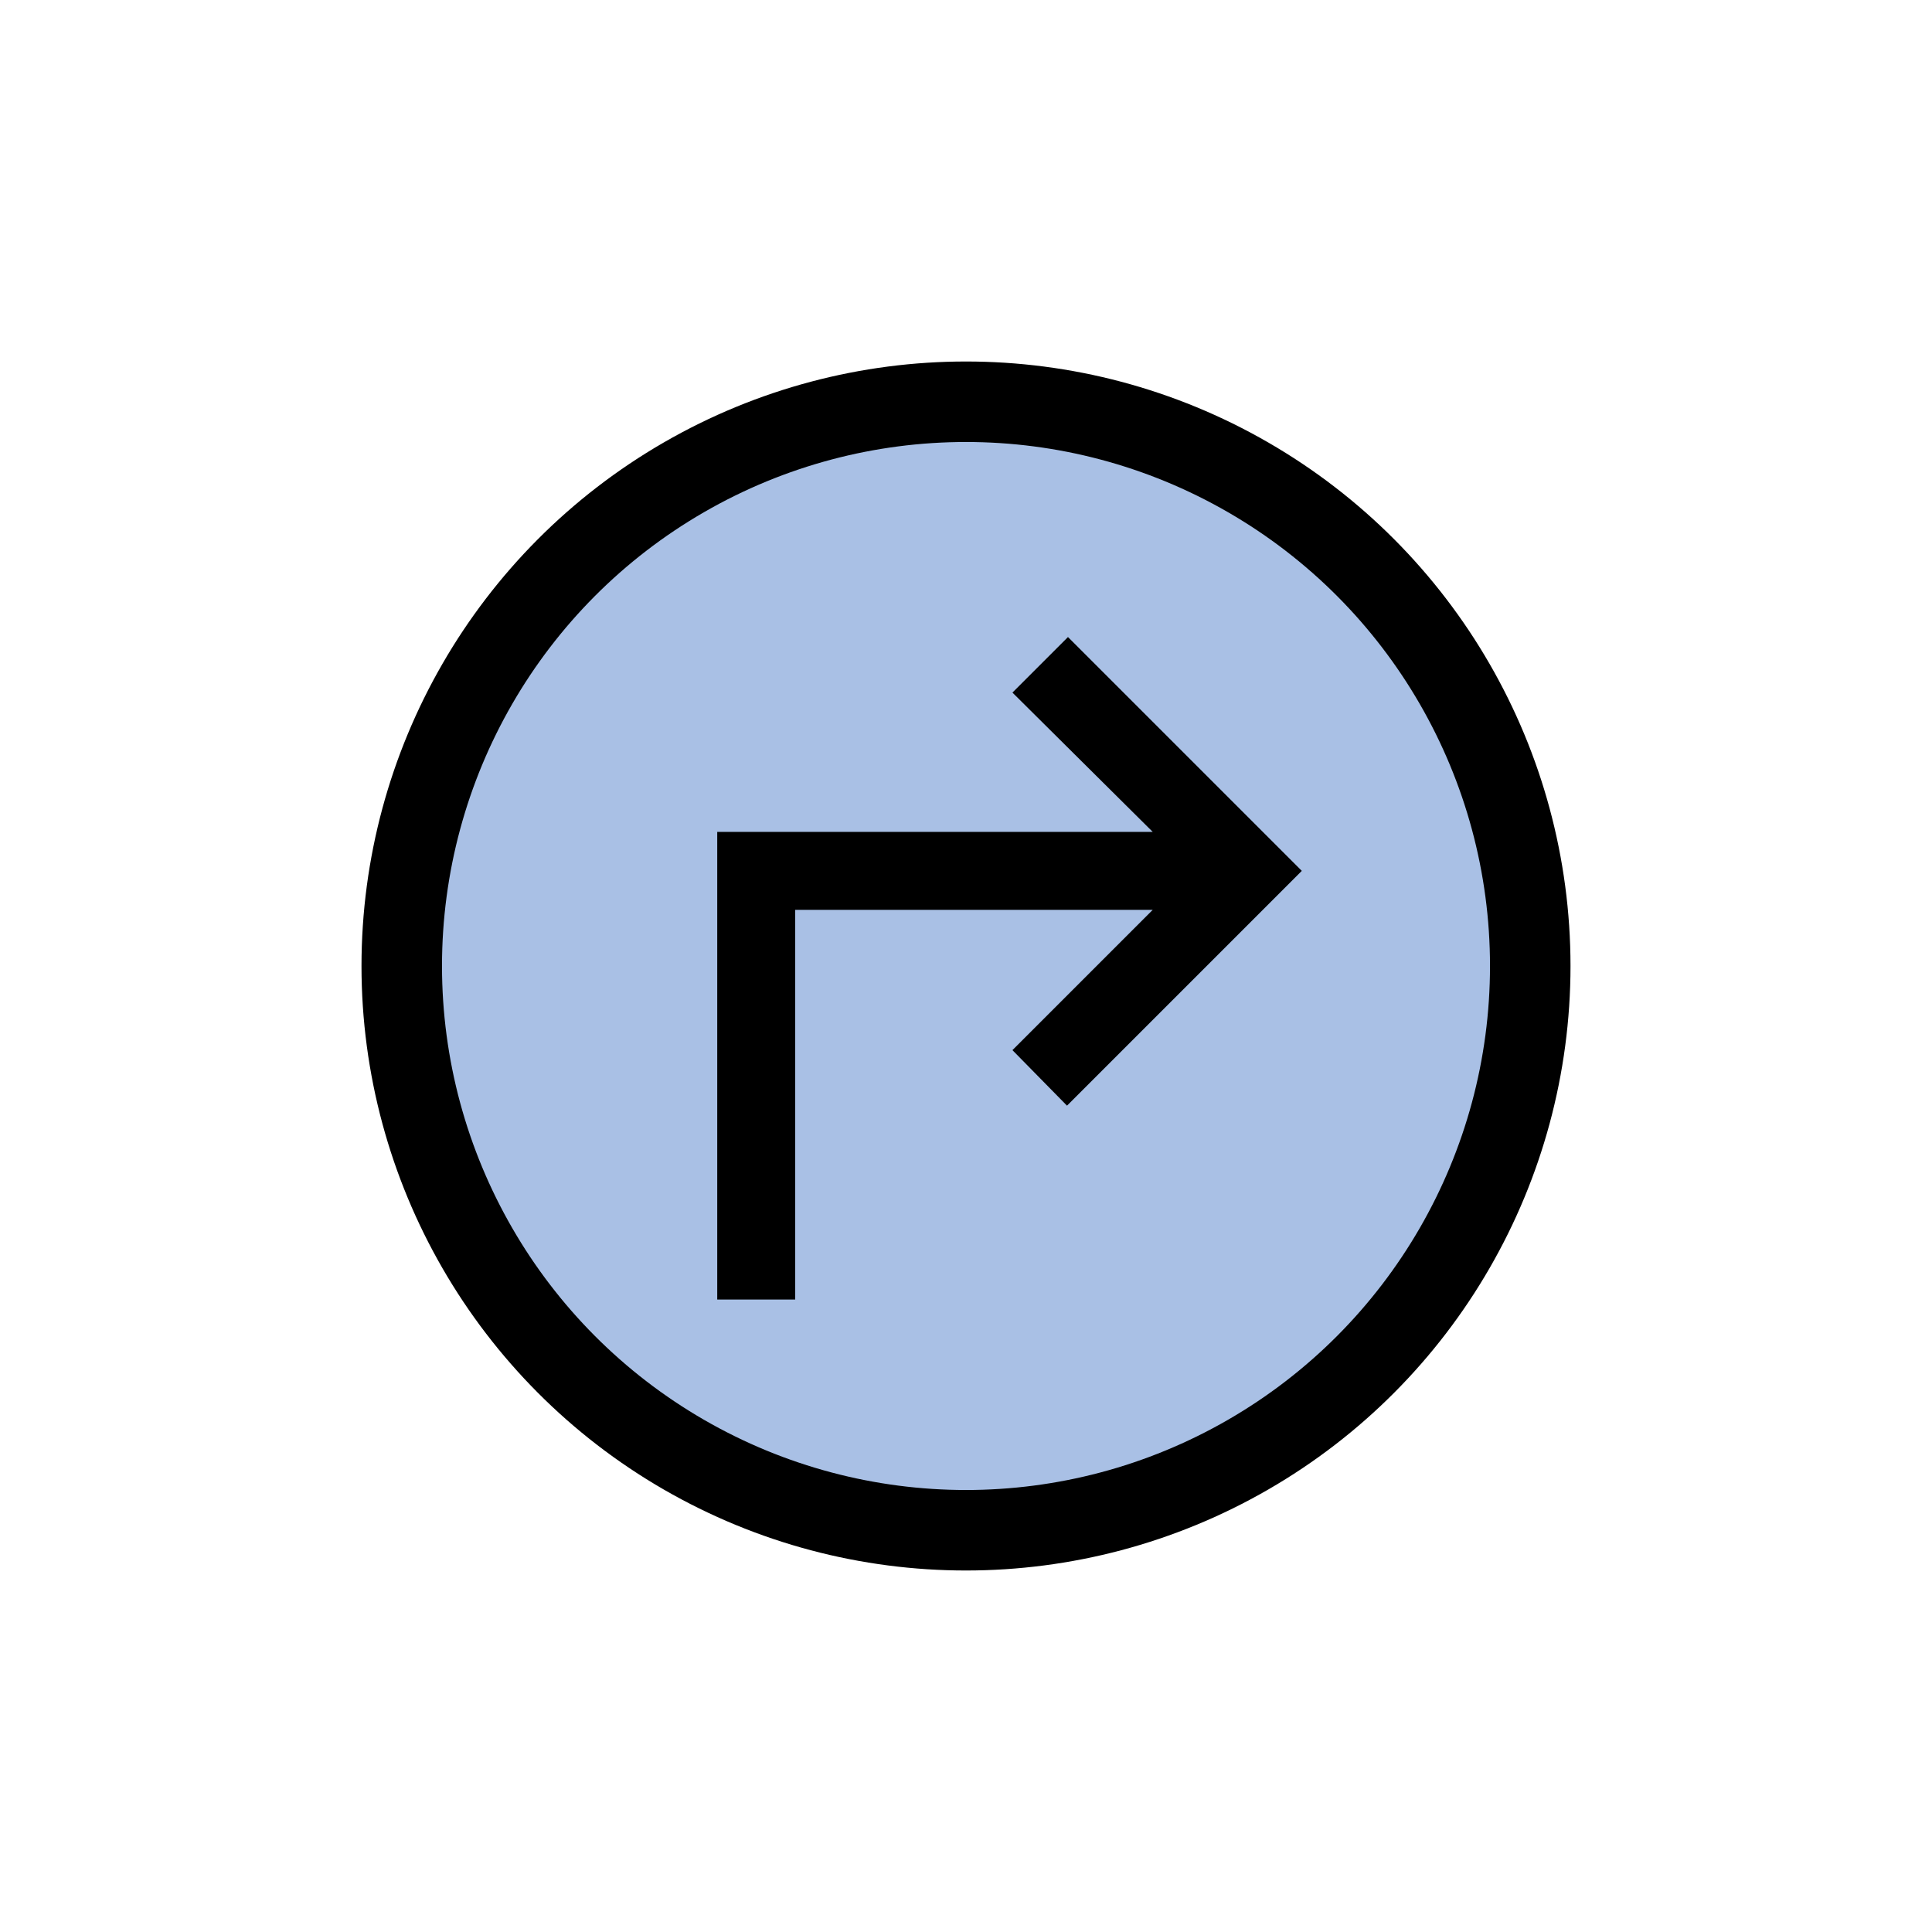 <?xml version="1.0" encoding="UTF-8" standalone="no"?>
<svg
   height="24px"
   viewBox="0 -960 960 960"
   width="24px"
   fill="#e3e3e3"
   version="1.1"
   id="svg1"
   sodipodi:docname="swap_horiz.svg"
   xml:space="preserve"
   inkscape:version="1.4.2 (f4327f4, 2025-05-13)"
   xmlns:inkscape="http://www.inkscape.org/namespaces/inkscape"
   xmlns:sodipodi="http://sodipodi.sourceforge.net/DTD/sodipodi-0.dtd"
   xmlns="http://www.w3.org/2000/svg"
   xmlns:svg="http://www.w3.org/2000/svg"><defs
     id="defs1" /><sodipodi:namedview
     id="namedview1"
     pagecolor="#ffffff"
     bordercolor="#000000"
     borderopacity="0.25"
     inkscape:showpageshadow="2"
     inkscape:pageopacity="0.0"
     inkscape:pagecheckerboard="0"
     inkscape:deskcolor="#d1d1d1"
     inkscape:zoom="35.1491"
     inkscape:cx="12.26205"
     inkscape:cy="12.617677"
     inkscape:window-width="2560"
     inkscape:window-height="1411"
     inkscape:window-x="3191"
     inkscape:window-y="-9"
     inkscape:window-maximized="1"
     inkscape:current-layer="svg1" /><circle
     style="opacity:1;fill:#a9c0e5;fill-opacity:1;stroke:#000000;stroke-width:40;stroke-dasharray:none;stroke-opacity:1"
     id="path2"
     cx="480"
     cy="-480"
     r="280.374" /><path
     d="m 356.391,-314.267 v -232.369 h 216.394 l -69.711,-69.227 27.594,-27.594 116.185,116.185 -116.669,116.669 -27.11,-27.594 69.711,-69.711 H 395.12 v 193.641 z"
     id="path1-8"
     style="fill:#000000;fill-opacity:1;stroke-width:0.484" /></svg>
